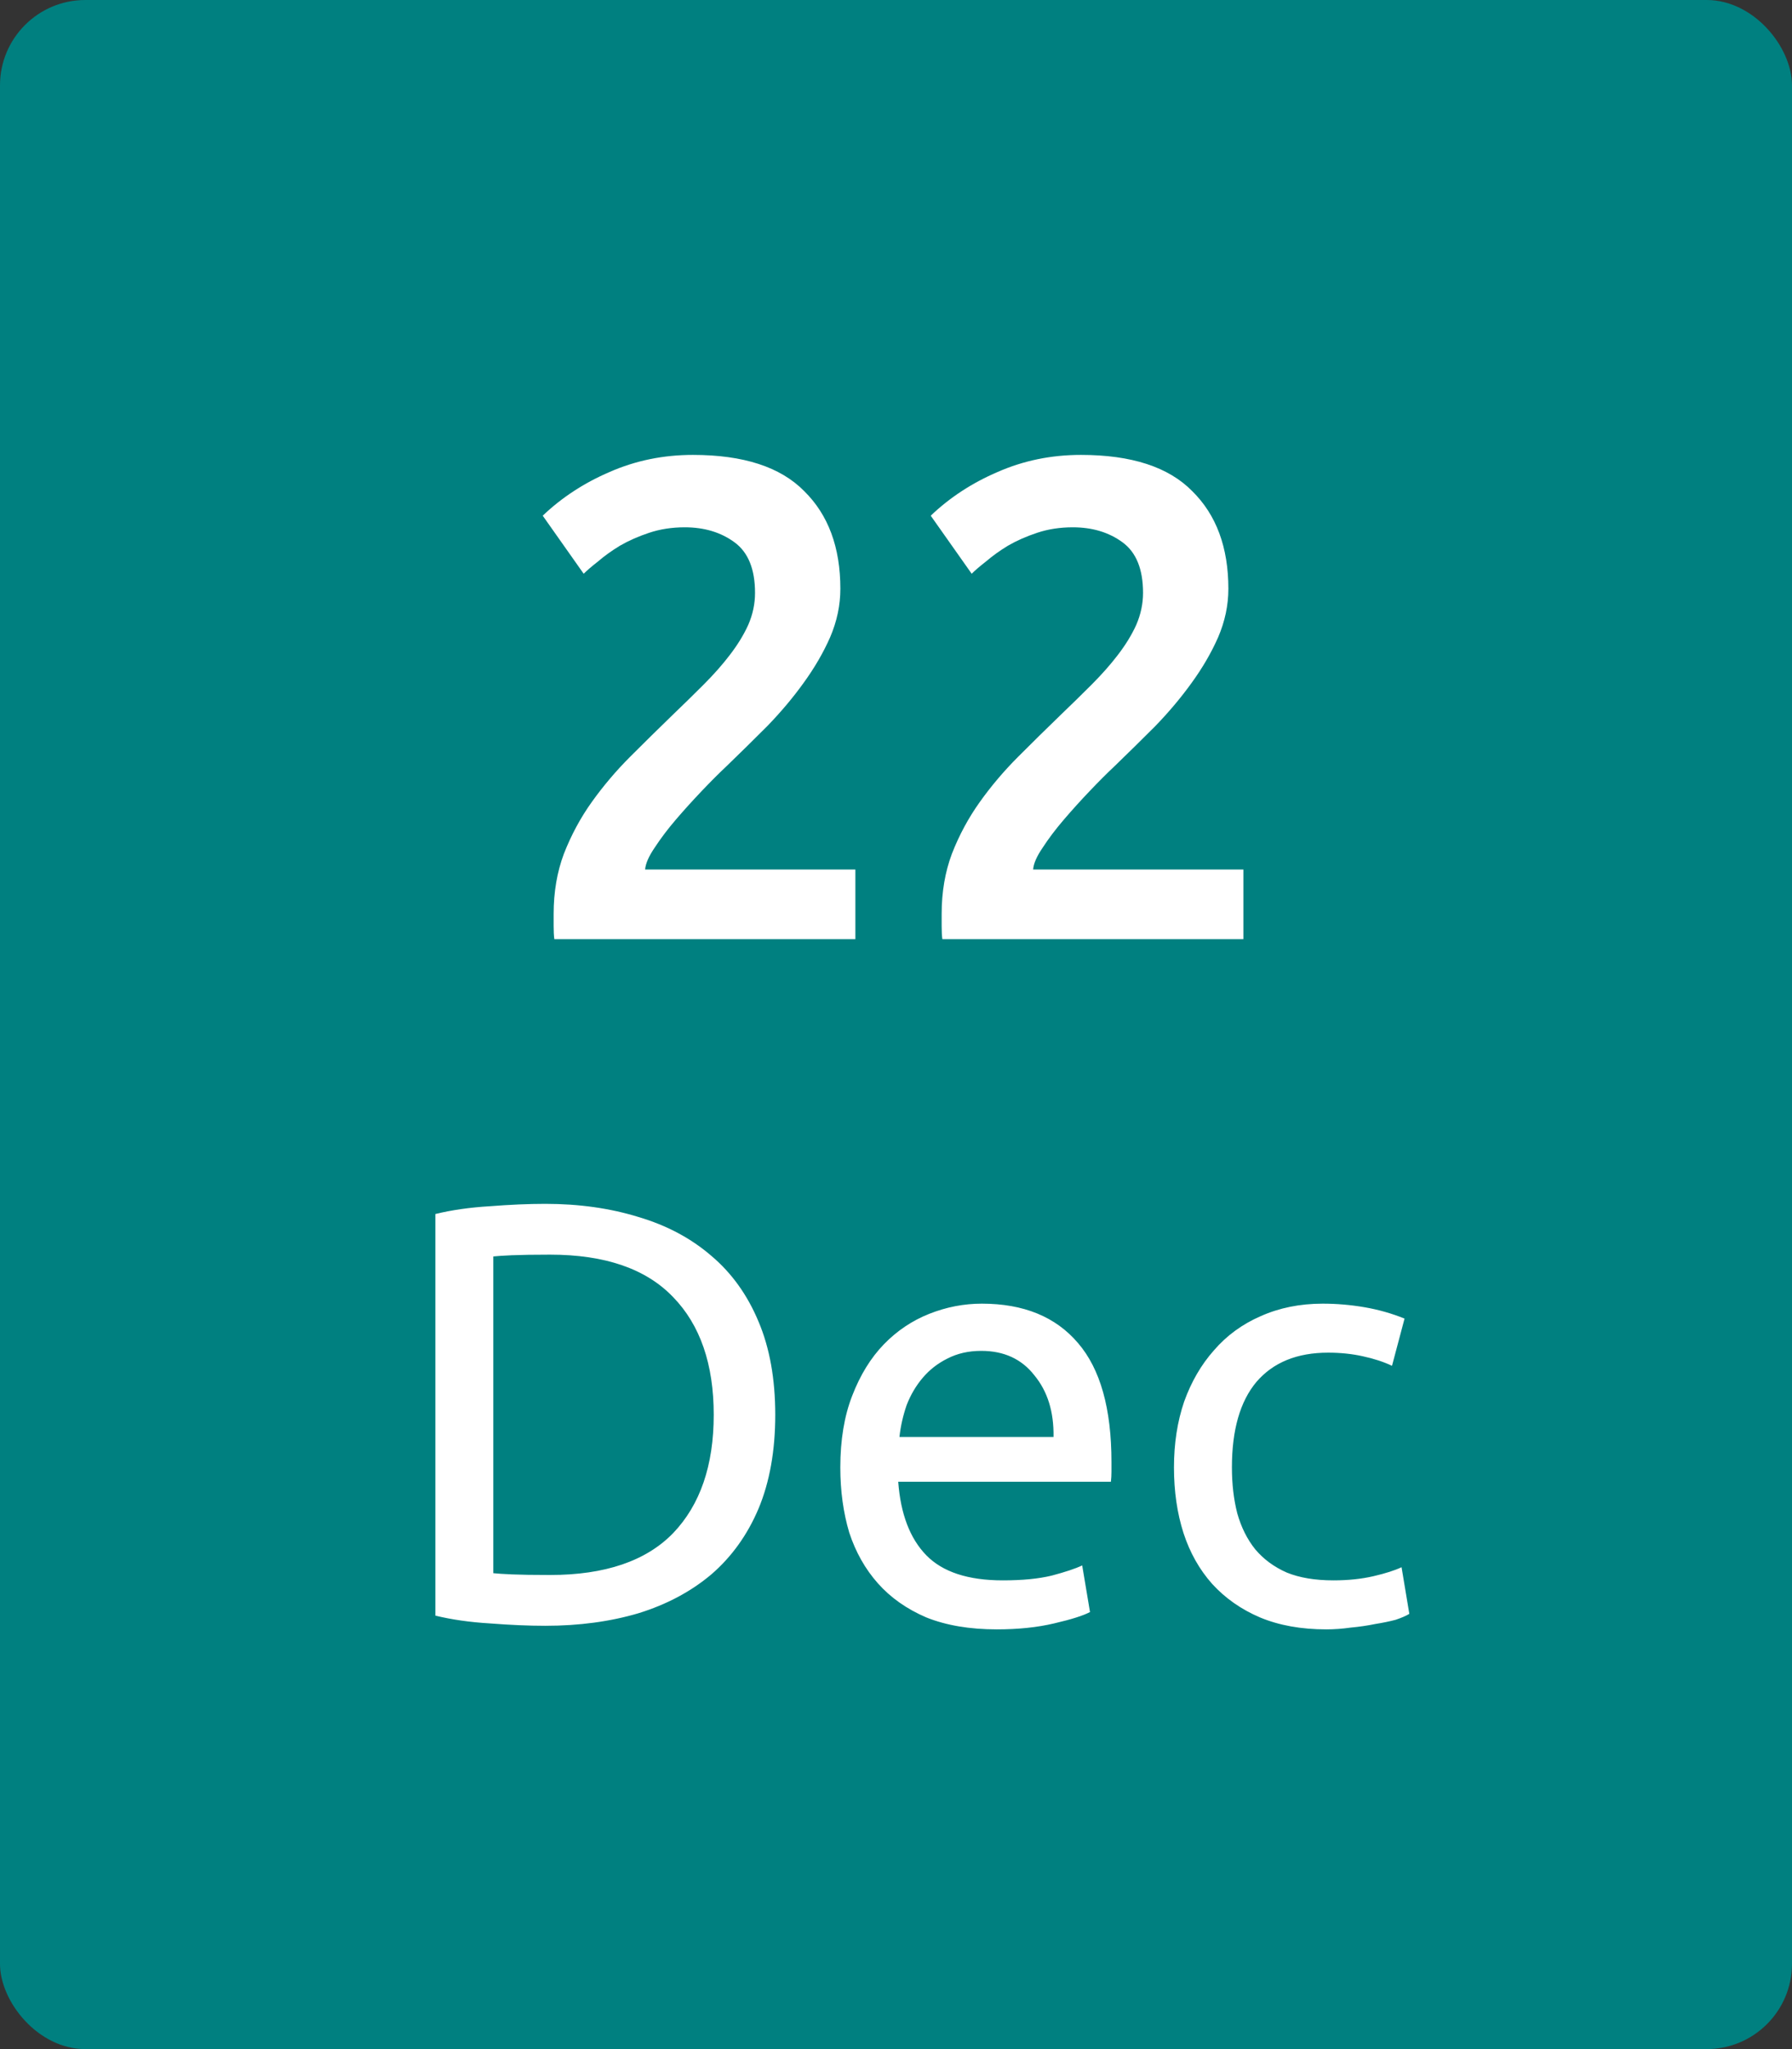 <svg width="42" height="48" viewBox="0 0 42 48" fill="none" xmlns="http://www.w3.org/2000/svg">
<rect x="0" y="0" width="42" height="48" fill="#333333" stroke="none"/>
<rect width="42" height="48" rx="2" fill="#008080"/>
<path d="M19.696 13.792C19.696 14.176 19.616 14.555 19.456 14.928C19.296 15.291 19.088 15.648 18.832 16C18.587 16.341 18.304 16.677 17.984 17.008C17.664 17.328 17.344 17.643 17.024 17.952C16.853 18.112 16.661 18.304 16.448 18.528C16.235 18.752 16.032 18.976 15.84 19.2C15.648 19.424 15.483 19.643 15.344 19.856C15.205 20.059 15.131 20.229 15.12 20.368H20.048V22H12.992C12.981 21.915 12.976 21.813 12.976 21.696C12.976 21.568 12.976 21.472 12.976 21.408C12.976 20.896 13.056 20.427 13.216 20C13.387 19.563 13.605 19.157 13.872 18.784C14.139 18.411 14.437 18.059 14.768 17.728C15.099 17.397 15.429 17.072 15.76 16.752C16.016 16.507 16.261 16.267 16.496 16.032C16.731 15.797 16.933 15.568 17.104 15.344C17.285 15.109 17.429 14.875 17.536 14.64C17.643 14.395 17.696 14.144 17.696 13.888C17.696 13.333 17.536 12.939 17.216 12.704C16.896 12.469 16.507 12.352 16.048 12.352C15.749 12.352 15.472 12.395 15.216 12.48C14.96 12.565 14.731 12.667 14.528 12.784C14.336 12.901 14.165 13.024 14.016 13.152C13.867 13.269 13.755 13.365 13.68 13.44L12.72 12.08C13.168 11.653 13.691 11.312 14.288 11.056C14.896 10.789 15.547 10.656 16.24 10.656C17.424 10.656 18.293 10.939 18.848 11.504C19.413 12.059 19.696 12.821 19.696 13.792ZM28.79 13.792C28.79 14.176 28.71 14.555 28.55 14.928C28.39 15.291 28.182 15.648 27.926 16C27.68 16.341 27.398 16.677 27.078 17.008C26.758 17.328 26.438 17.643 26.118 17.952C25.947 18.112 25.755 18.304 25.542 18.528C25.328 18.752 25.126 18.976 24.934 19.2C24.742 19.424 24.576 19.643 24.438 19.856C24.299 20.059 24.224 20.229 24.214 20.368H29.142V22H22.086C22.075 21.915 22.07 21.813 22.07 21.696C22.07 21.568 22.07 21.472 22.07 21.408C22.07 20.896 22.15 20.427 22.31 20C22.48 19.563 22.699 19.157 22.966 18.784C23.232 18.411 23.531 18.059 23.862 17.728C24.192 17.397 24.523 17.072 24.854 16.752C25.11 16.507 25.355 16.267 25.59 16.032C25.824 15.797 26.027 15.568 26.198 15.344C26.379 15.109 26.523 14.875 26.63 14.64C26.736 14.395 26.79 14.144 26.79 13.888C26.79 13.333 26.63 12.939 26.31 12.704C25.99 12.469 25.6 12.352 25.142 12.352C24.843 12.352 24.566 12.395 24.31 12.48C24.054 12.565 23.824 12.667 23.622 12.784C23.43 12.901 23.259 13.024 23.11 13.152C22.96 13.269 22.848 13.365 22.774 13.44L21.814 12.08C22.262 11.653 22.784 11.312 23.382 11.056C23.99 10.789 24.64 10.656 25.334 10.656C26.518 10.656 27.387 10.939 27.942 11.504C28.507 12.059 28.79 12.821 28.79 13.792Z" fill="white"/>
<path d="M18.17 33.142C18.17 33.982 18.039 34.715 17.778 35.34C17.517 35.956 17.148 36.469 16.672 36.88C16.196 37.281 15.627 37.585 14.964 37.79C14.301 37.986 13.573 38.084 12.78 38.084C12.388 38.084 11.954 38.065 11.478 38.028C11.011 38 10.587 37.939 10.204 37.846V28.438C10.587 28.345 11.011 28.284 11.478 28.256C11.954 28.219 12.388 28.2 12.78 28.2C13.573 28.2 14.301 28.303 14.964 28.508C15.627 28.704 16.196 29.007 16.672 29.418C17.148 29.819 17.517 30.333 17.778 30.958C18.039 31.574 18.17 32.302 18.17 33.142ZM12.892 36.894C14.18 36.894 15.141 36.567 15.776 35.914C16.411 35.251 16.728 34.327 16.728 33.142C16.728 31.957 16.411 31.037 15.776 30.384C15.141 29.721 14.18 29.39 12.892 29.39C12.509 29.39 12.211 29.395 11.996 29.404C11.791 29.413 11.646 29.423 11.562 29.432V36.852C11.646 36.861 11.791 36.871 11.996 36.88C12.211 36.889 12.509 36.894 12.892 36.894ZM19.695 34.374C19.695 33.73 19.788 33.17 19.974 32.694C20.161 32.209 20.409 31.807 20.716 31.49C21.024 31.173 21.379 30.935 21.78 30.776C22.182 30.617 22.593 30.538 23.012 30.538C23.992 30.538 24.744 30.846 25.267 31.462C25.789 32.069 26.05 32.997 26.05 34.248C26.05 34.304 26.05 34.379 26.05 34.472C26.05 34.556 26.046 34.635 26.037 34.71H21.052C21.108 35.466 21.328 36.04 21.71 36.432C22.093 36.824 22.691 37.02 23.503 37.02C23.96 37.02 24.343 36.983 24.651 36.908C24.968 36.824 25.206 36.745 25.364 36.67L25.547 37.762C25.388 37.846 25.108 37.935 24.706 38.028C24.314 38.121 23.866 38.168 23.363 38.168C22.728 38.168 22.177 38.075 21.71 37.888C21.253 37.692 20.875 37.426 20.576 37.09C20.278 36.754 20.054 36.357 19.904 35.9C19.765 35.433 19.695 34.925 19.695 34.374ZM24.692 33.66C24.702 33.072 24.552 32.591 24.244 32.218C23.946 31.835 23.53 31.644 22.998 31.644C22.7 31.644 22.434 31.705 22.201 31.826C21.977 31.938 21.785 32.087 21.627 32.274C21.468 32.461 21.342 32.675 21.248 32.918C21.165 33.161 21.108 33.408 21.081 33.66H24.692ZM31.085 38.168C30.497 38.168 29.979 38.075 29.531 37.888C29.092 37.701 28.719 37.44 28.411 37.104C28.112 36.768 27.888 36.371 27.739 35.914C27.589 35.447 27.515 34.934 27.515 34.374C27.515 33.814 27.594 33.301 27.753 32.834C27.921 32.367 28.154 31.966 28.453 31.63C28.751 31.285 29.115 31.019 29.545 30.832C29.983 30.636 30.469 30.538 31.001 30.538C31.327 30.538 31.654 30.566 31.981 30.622C32.307 30.678 32.62 30.767 32.919 30.888L32.625 31.994C32.429 31.901 32.2 31.826 31.939 31.77C31.687 31.714 31.416 31.686 31.127 31.686C30.399 31.686 29.839 31.915 29.447 32.372C29.064 32.829 28.873 33.497 28.873 34.374C28.873 34.766 28.915 35.125 28.999 35.452C29.092 35.779 29.232 36.059 29.419 36.292C29.615 36.525 29.862 36.707 30.161 36.838C30.459 36.959 30.823 37.02 31.253 37.02C31.598 37.02 31.911 36.987 32.191 36.922C32.471 36.857 32.69 36.787 32.849 36.712L33.031 37.804C32.956 37.851 32.849 37.897 32.709 37.944C32.569 37.981 32.41 38.014 32.233 38.042C32.055 38.079 31.864 38.107 31.659 38.126C31.463 38.154 31.271 38.168 31.085 38.168Z" fill="white"/>
</svg>
